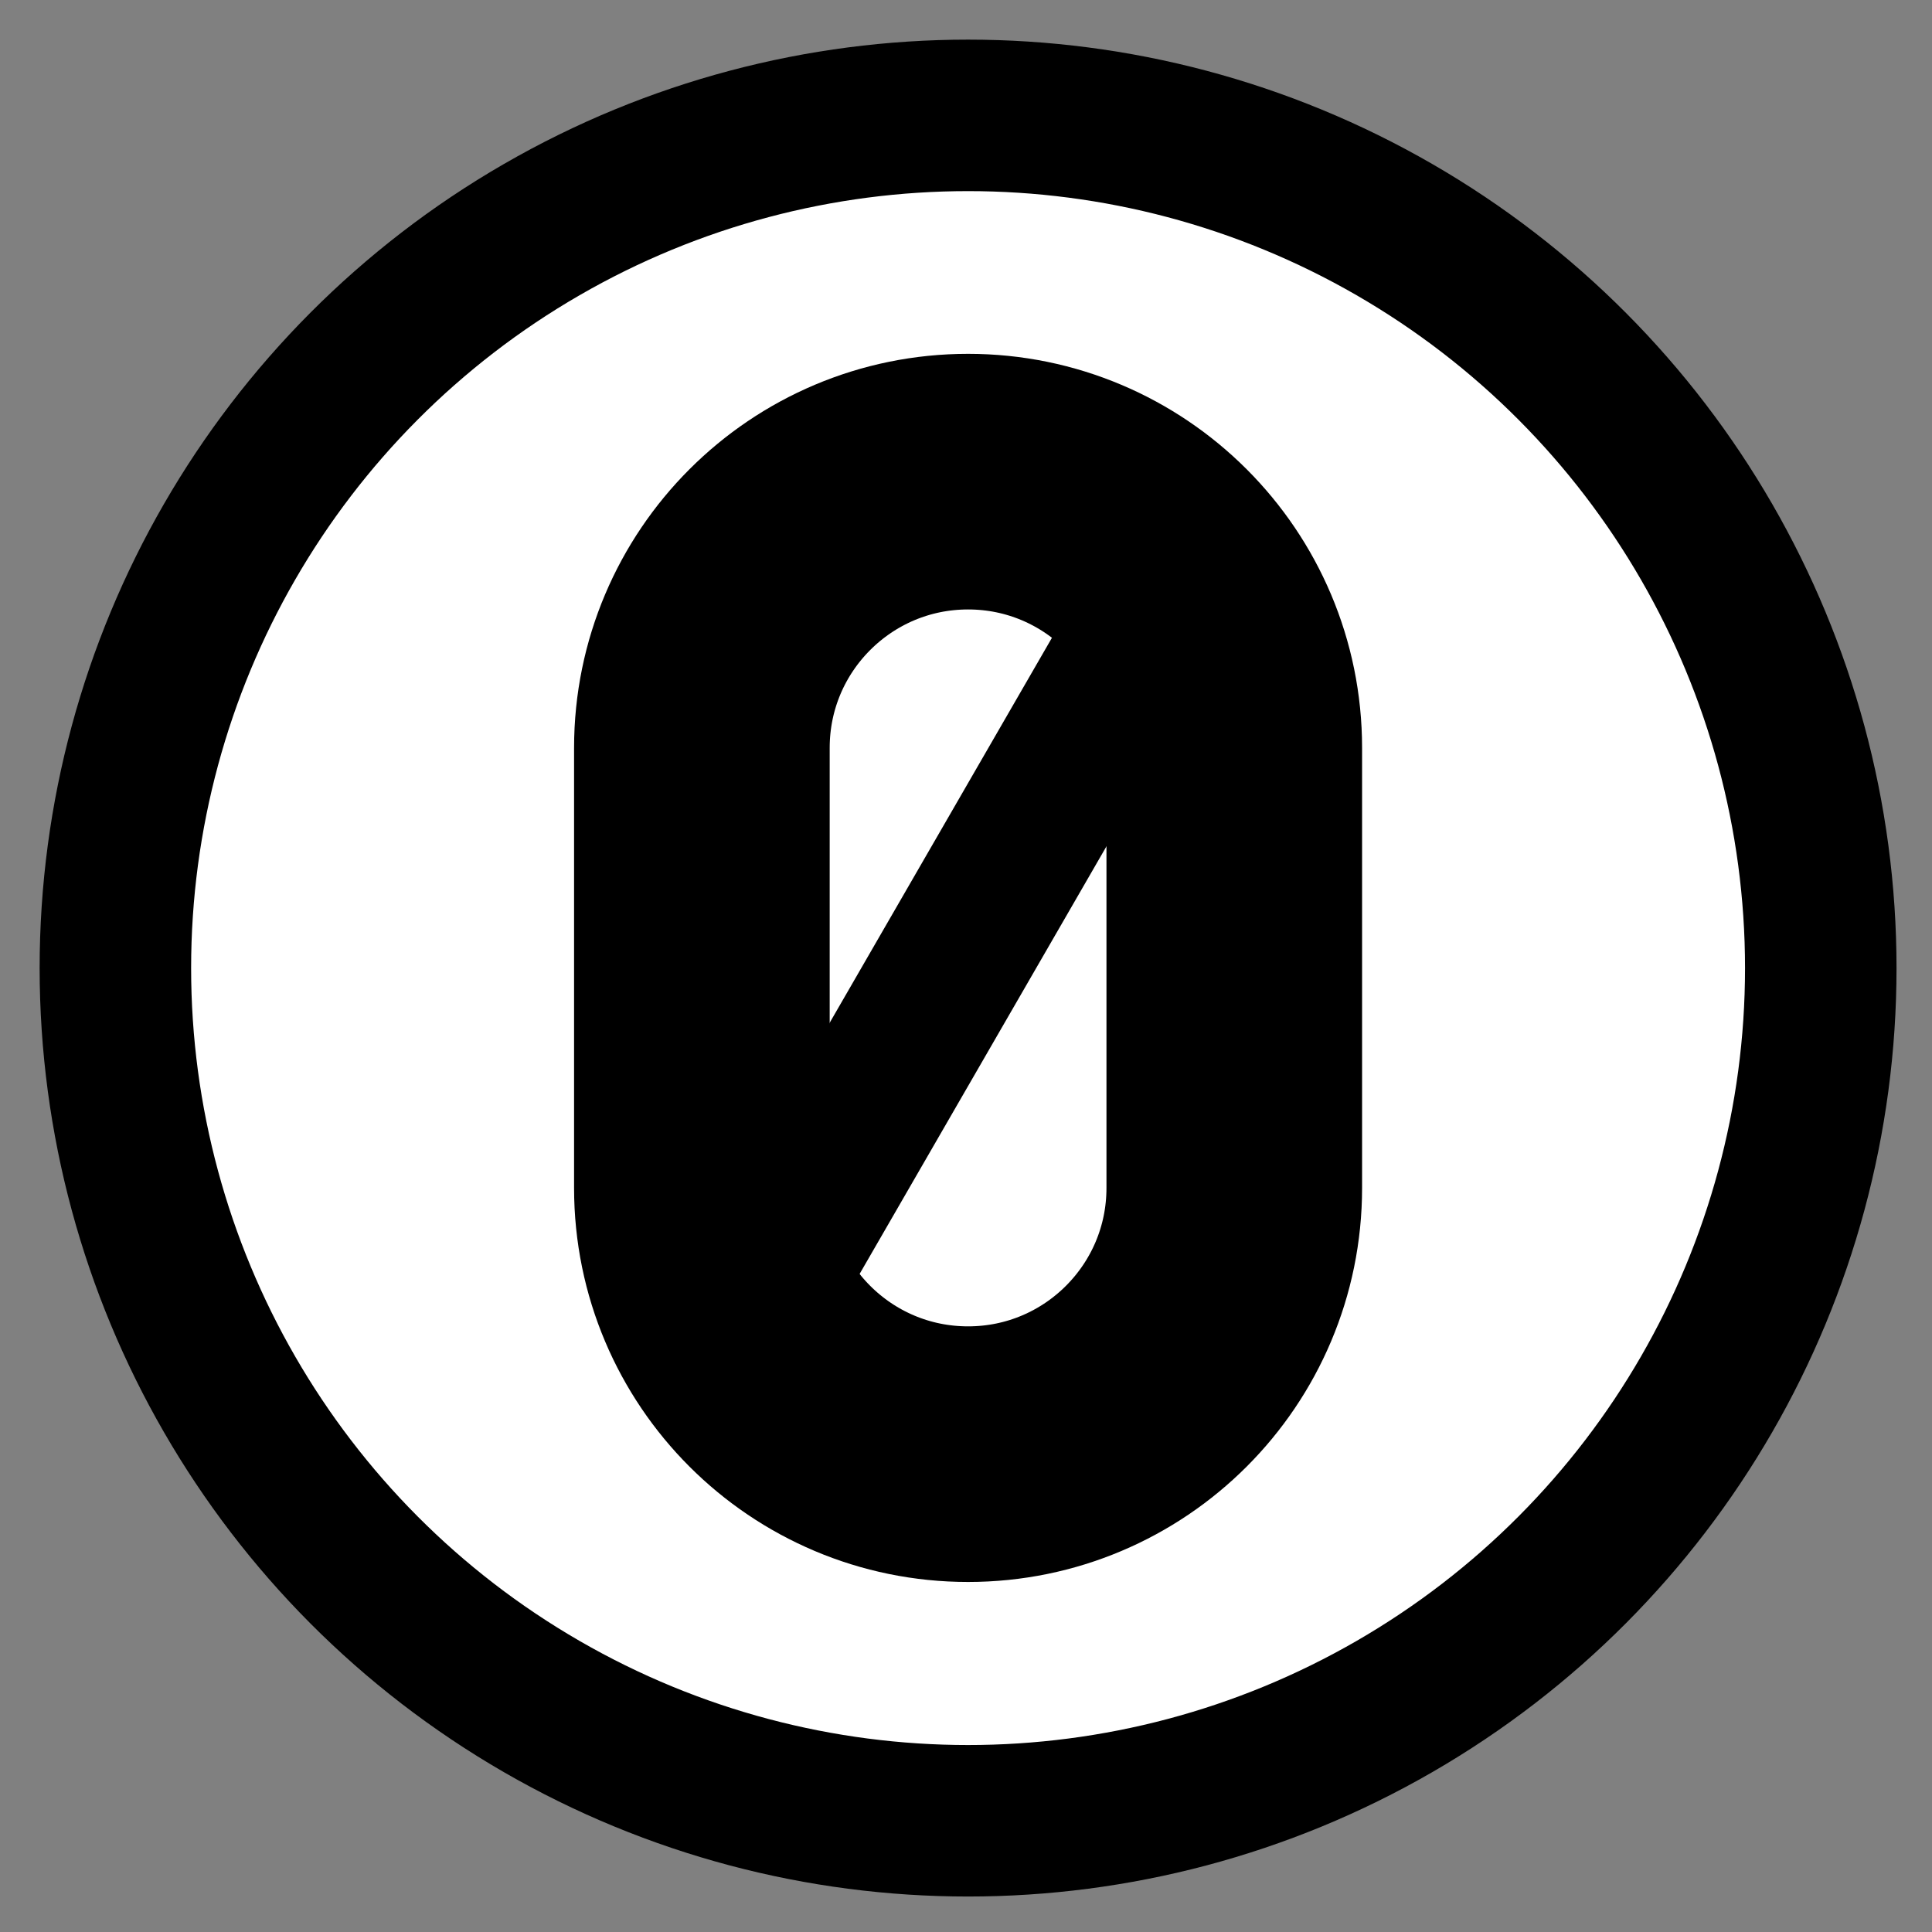 <svg xmlns="http://www.w3.org/2000/svg" role="img" viewBox="5.71 5.71 60.45 60.45"><rect x="5.71" y="5.71" width="60.45" height="60.45" fill="#808080" stroke="none"/><title>1F10D.svg</title><circle cx="36" cy="36" r="26.68" fill="#fff" fill-rule="evenodd"/><g stroke-linejoin="round"><circle cx="36" cy="36" r="26.68" fill="none" stroke="#000" stroke-linecap="round" stroke-width="4.74"/><path fill="none" stroke="#000" stroke-width="4.74" d="M43.24 22.41l-15.01 26-.327-.189"/><path fill="none" stroke="#000" stroke-width="7.998" d="M36 51.209c-4.599 0-8.329-3.725-8.329-8.329v-13.771c0-4.599 3.73-8.329 8.329-8.329s8.329 3.73 8.329 8.329v13.771c0 4.603-3.73 8.329-8.329 8.329z" fill-rule="evenodd" stroke-linecap="round" stroke-miterlimit="10" clip-rule="evenodd"/></g></svg>